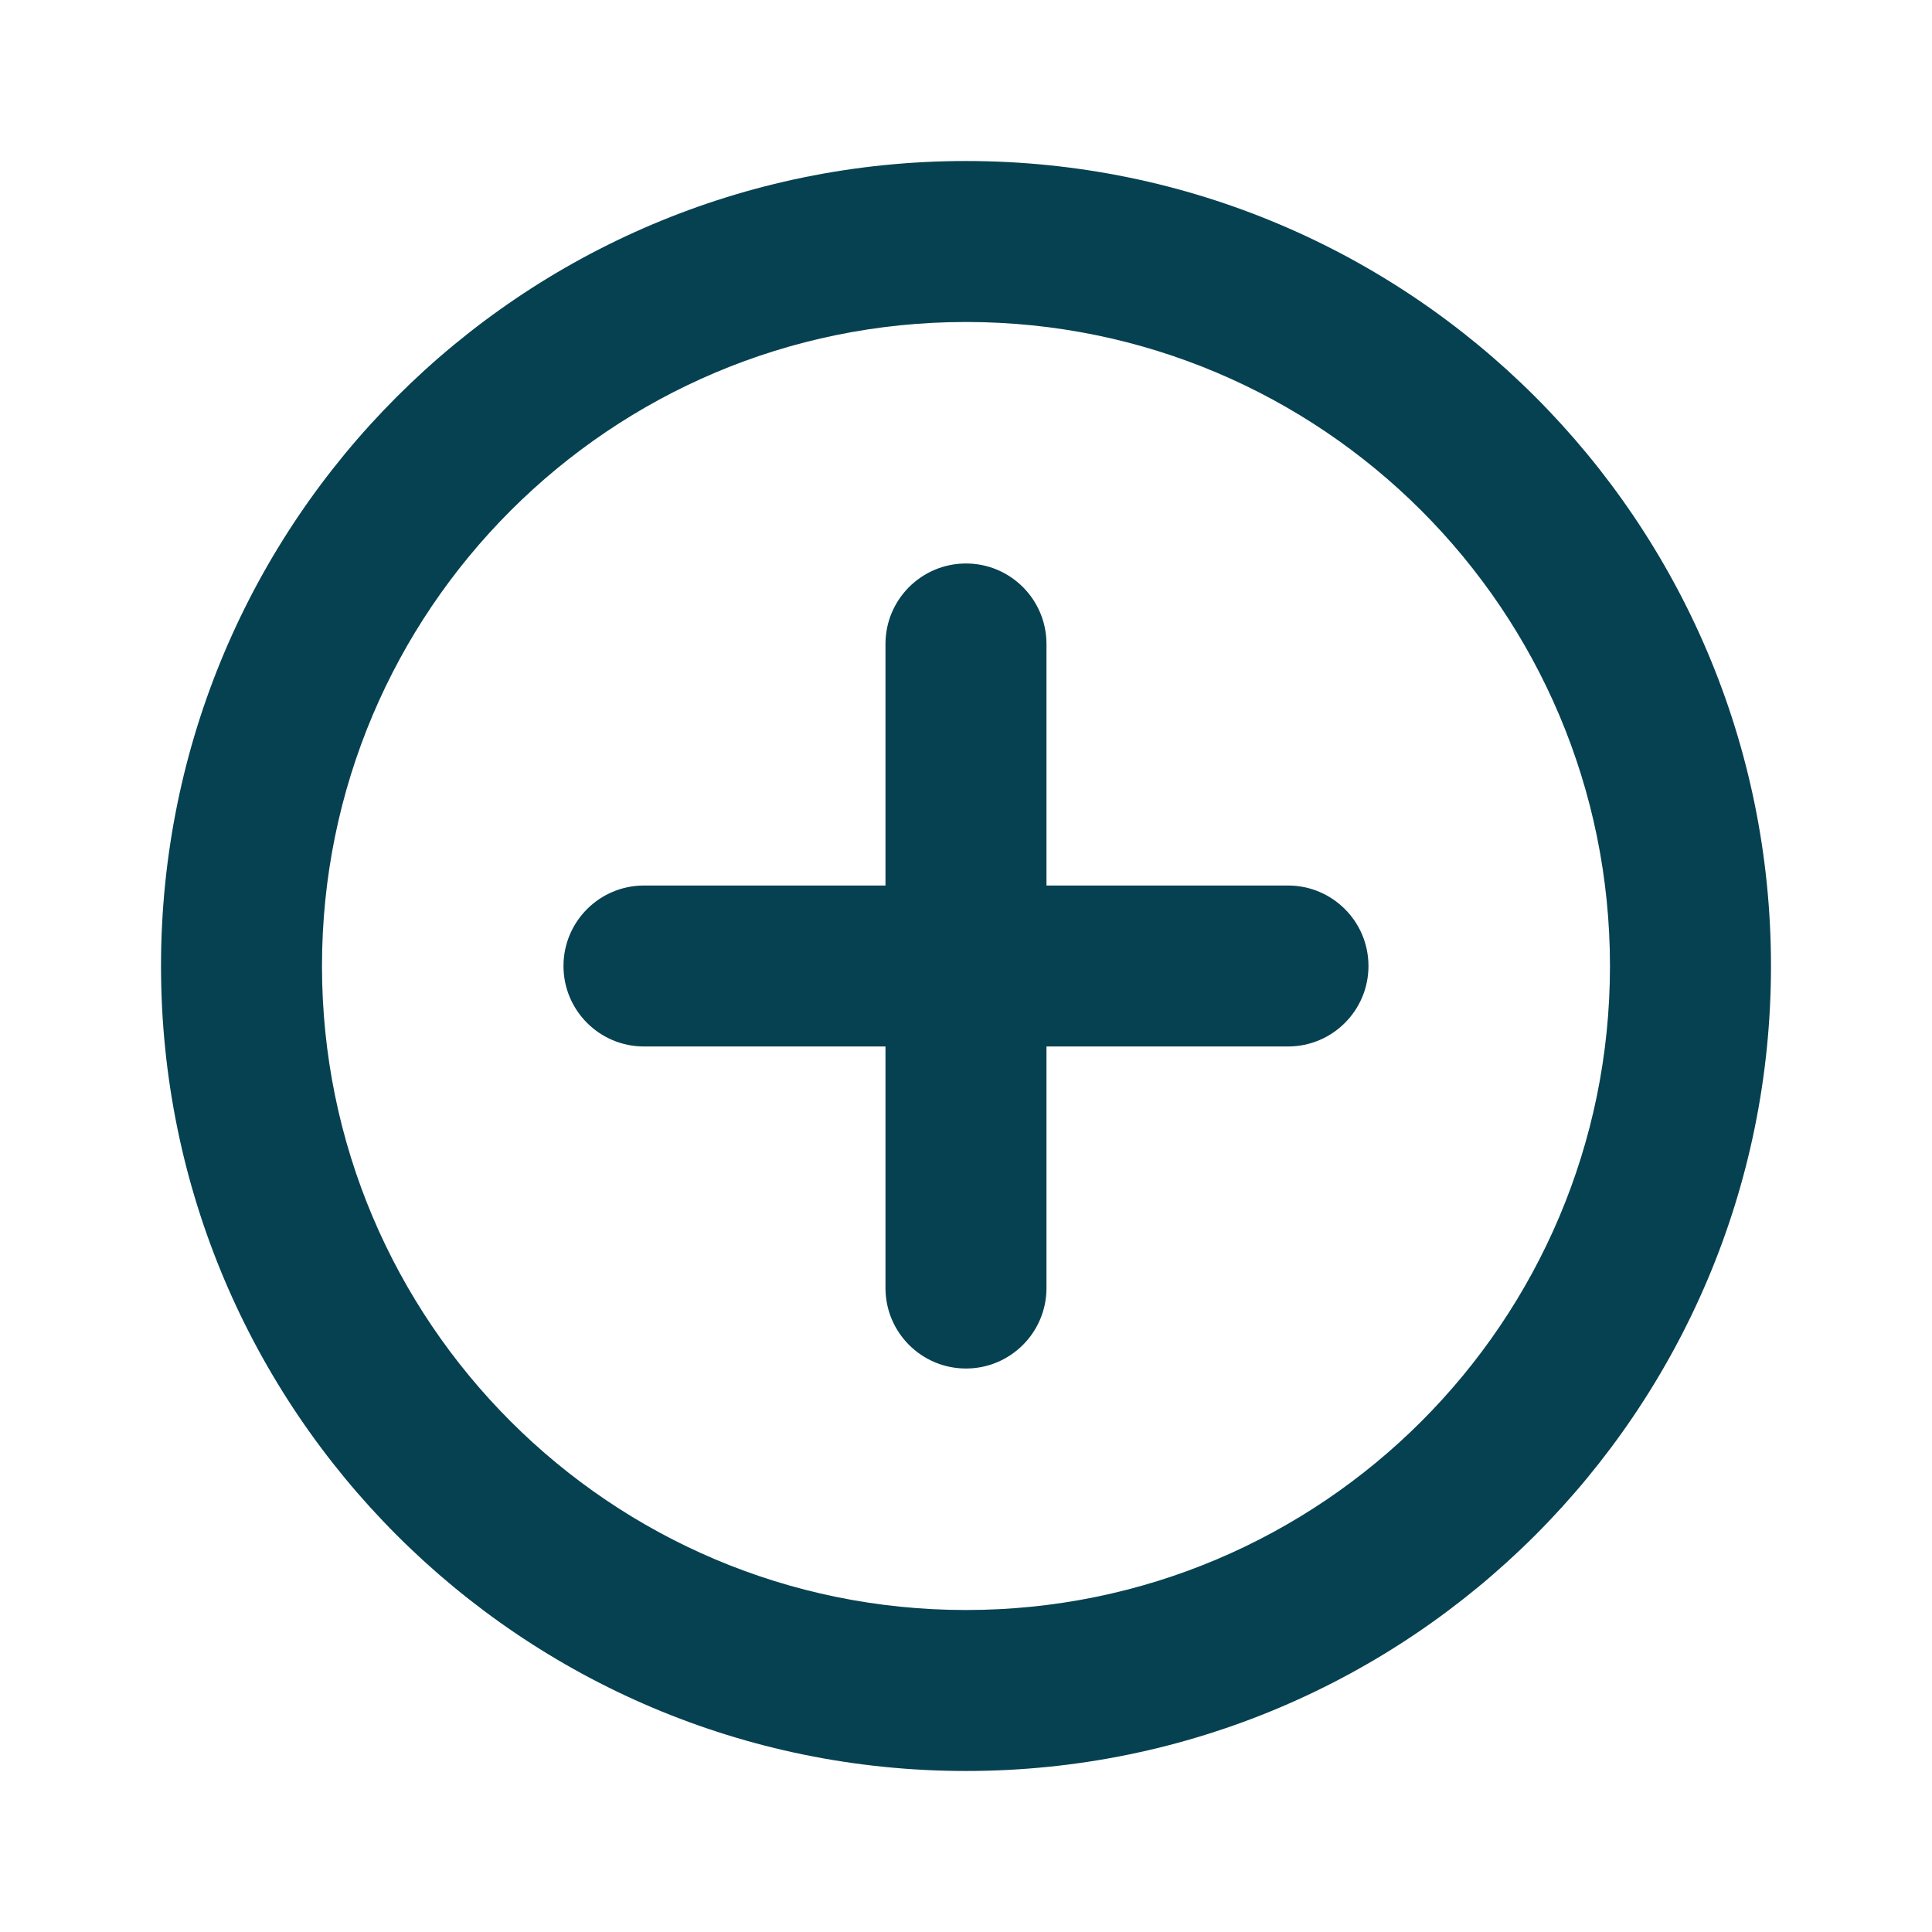 <svg width="44" height="44" viewBox="0 0 44 44" fill="none" xmlns="http://www.w3.org/2000/svg">
<path fill-rule="evenodd" clip-rule="evenodd" d="M22 7.333C13.9 7.333 7.333 13.9 7.333 22C7.333 30.1 13.9 36.667 22 36.667C30.1 36.667 36.666 30.1 36.666 22C36.666 13.9 30.1 7.333 22 7.333ZM3.667 22C3.667 11.875 11.875 3.667 22 3.667C32.125 3.667 40.333 11.875 40.333 22C40.333 32.125 32.125 40.333 22 40.333C11.875 40.333 3.667 32.125 3.667 22ZM22 12.833C23.012 12.833 23.833 13.654 23.833 14.667V20.167H29.333C30.346 20.167 31.166 20.988 31.166 22C31.166 23.012 30.346 23.833 29.333 23.833H23.833V29.333C23.833 30.346 23.012 31.167 22 31.167C20.987 31.167 20.166 30.346 20.166 29.333V23.833H14.666C13.654 23.833 12.833 23.012 12.833 22C12.833 20.988 13.654 20.167 14.666 20.167H20.166V14.667C20.166 13.654 20.987 12.833 22 12.833Z" fill="#064151"/>
</svg>
